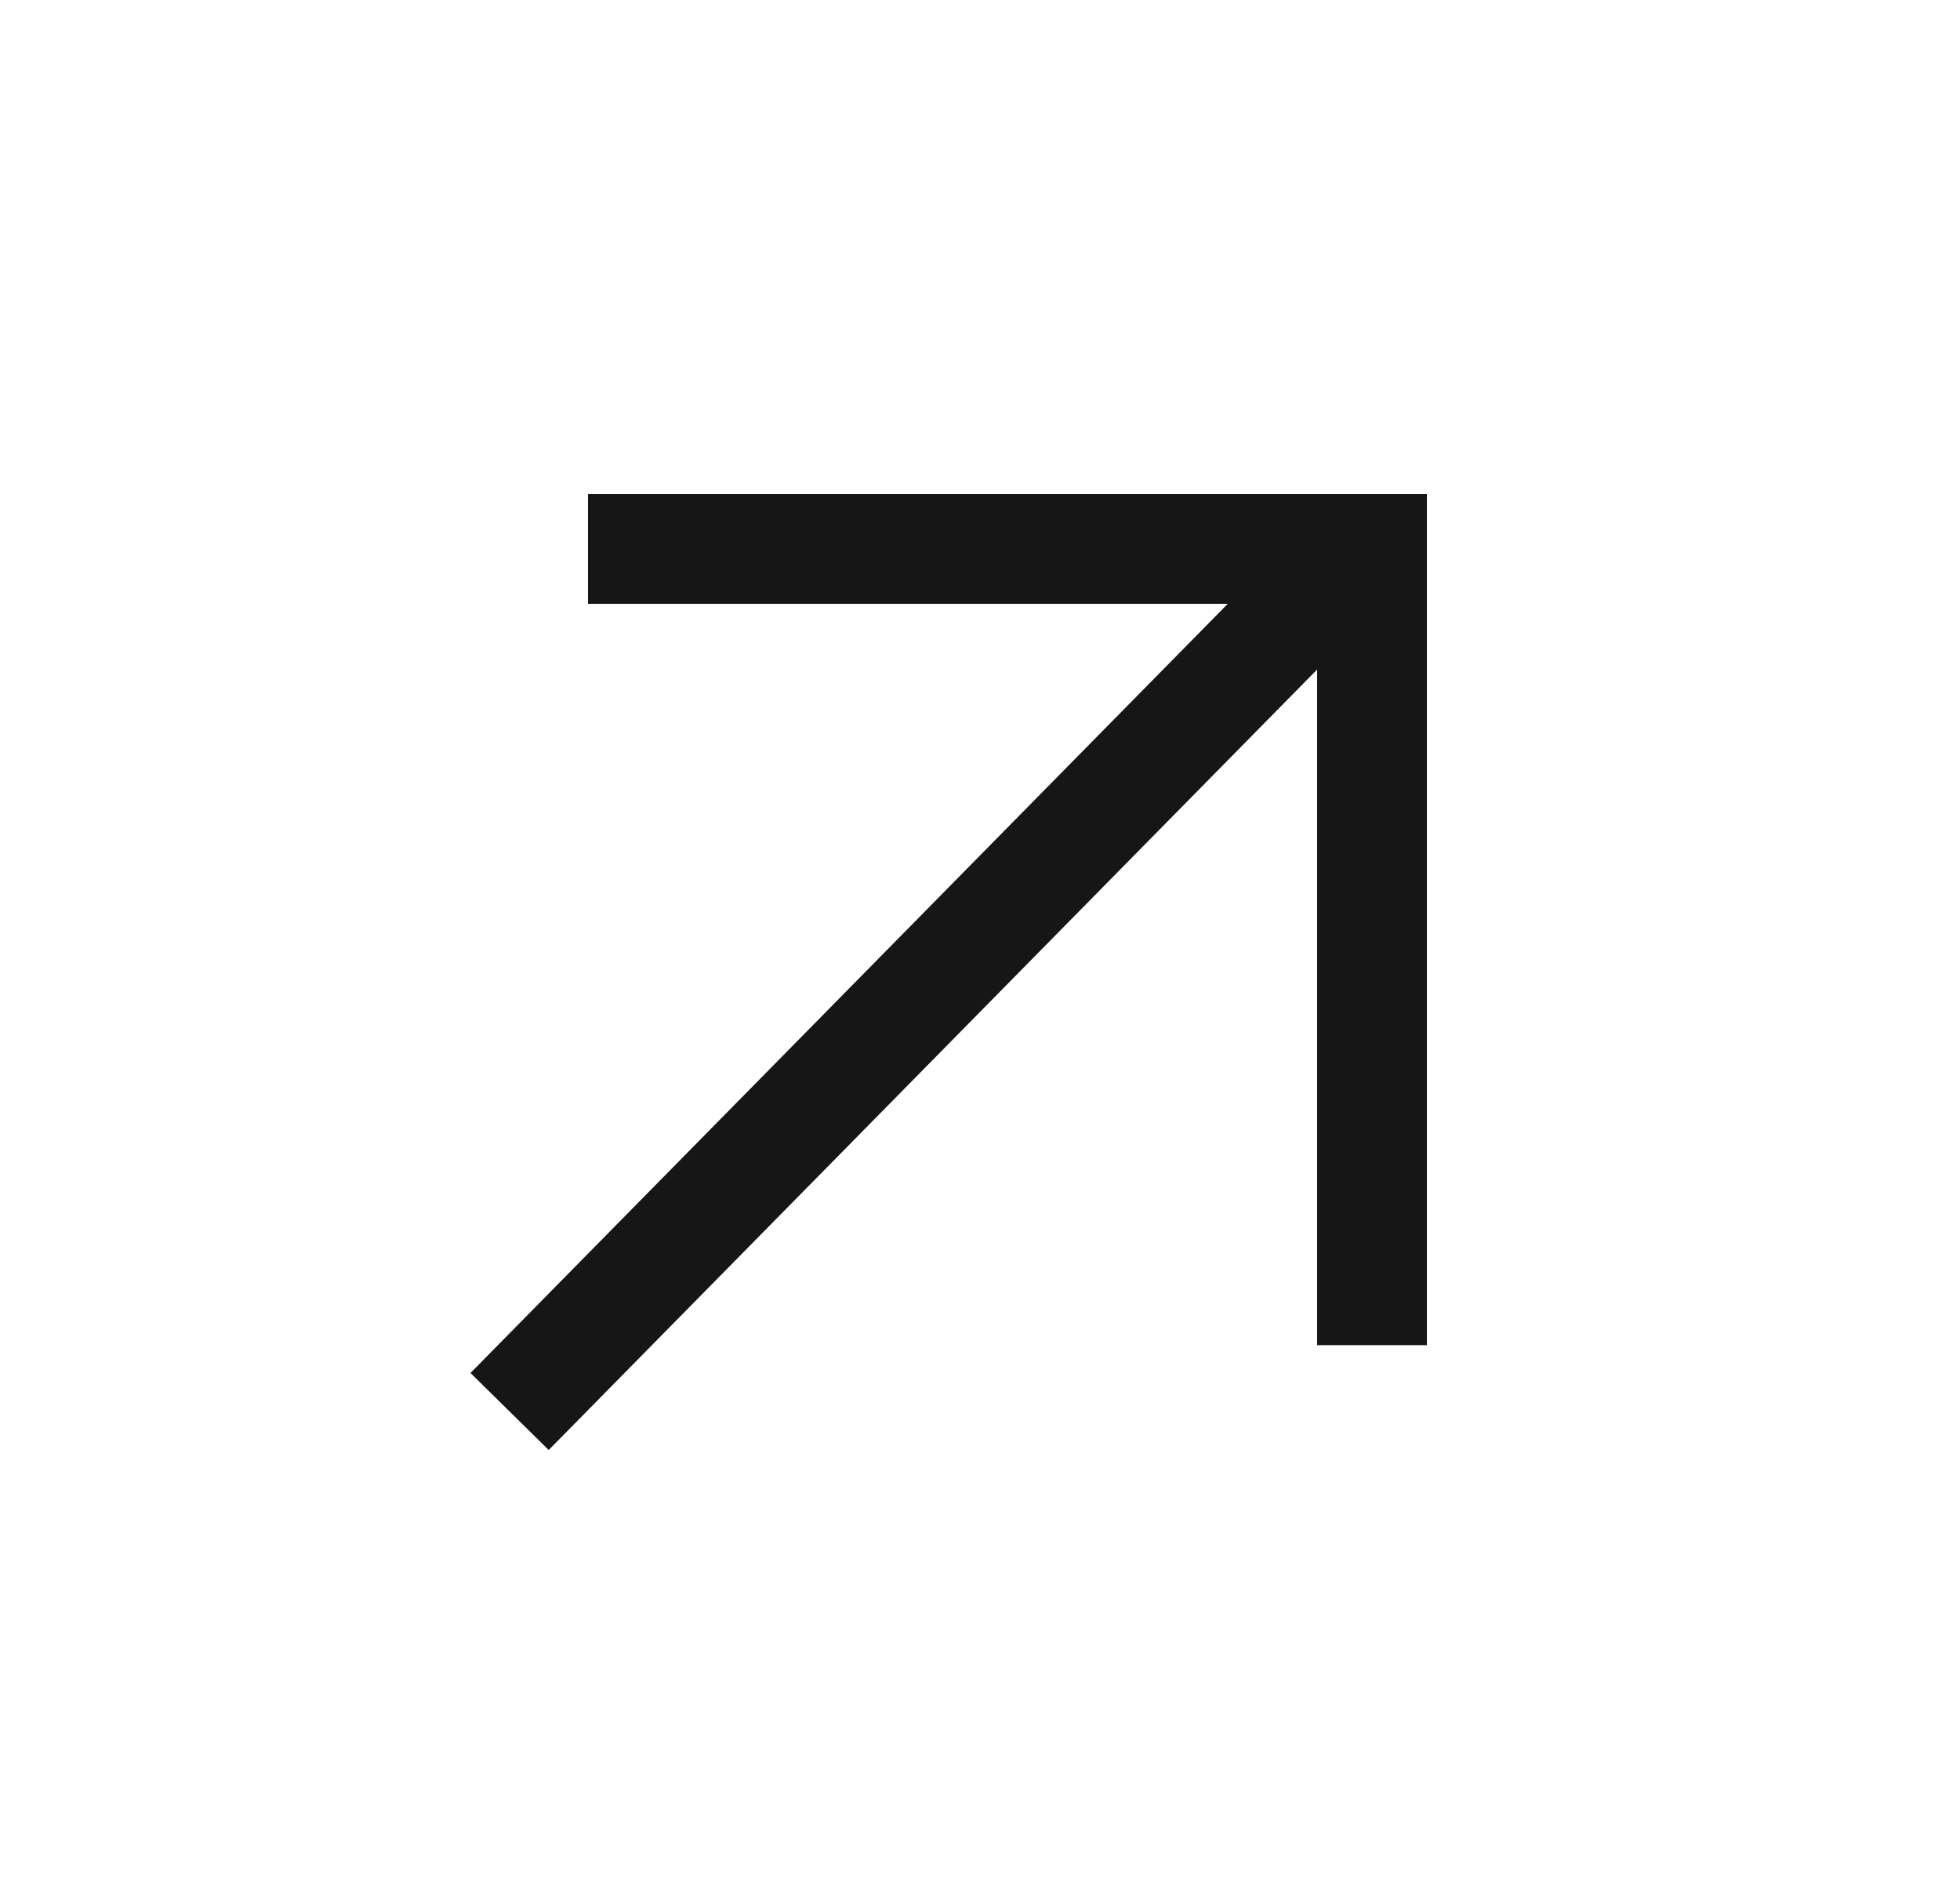 <svg width="25" height="24" viewBox="0 0 25 24" fill="none" xmlns="http://www.w3.org/2000/svg">
<path d="M7.5 7H17.5V17.154" stroke="#161616" stroke-width="1.4"/>
<path d="M6.5 18L17.079 7.257" stroke="#161616" stroke-width="1.4"/>
</svg>
